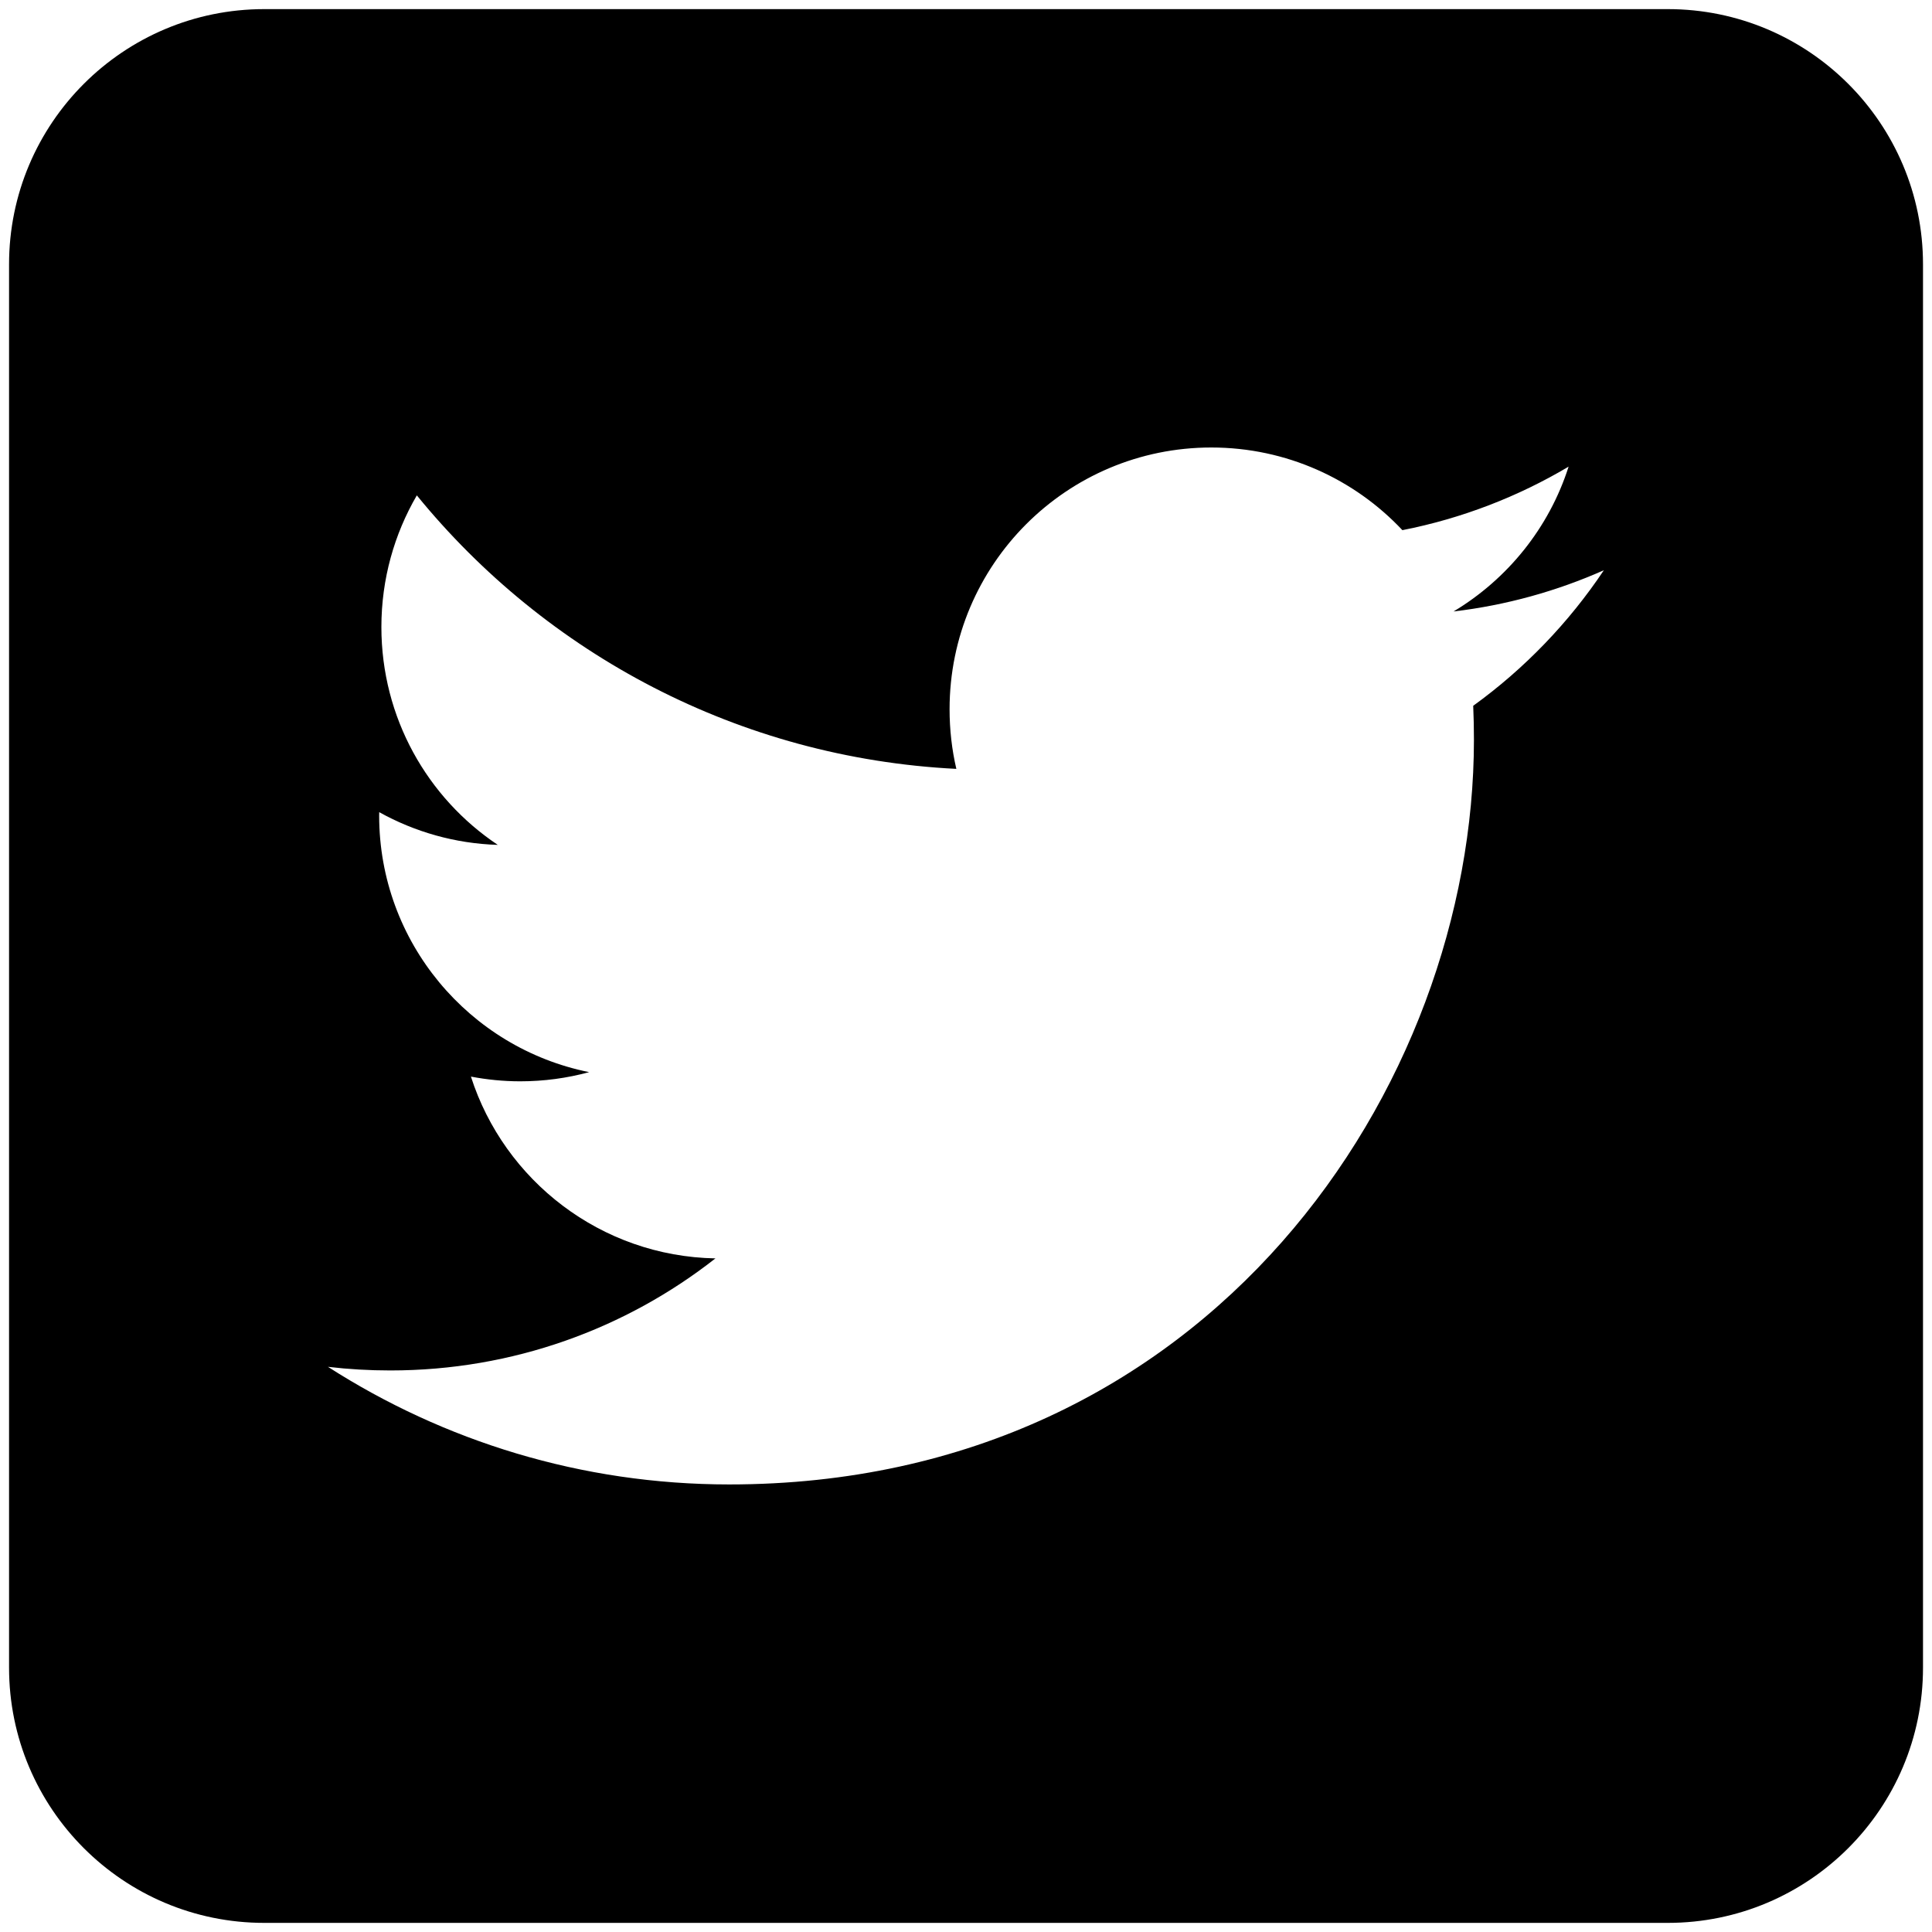 <?xml version="1.0" encoding="utf-8"?>
<!-- Generated by IcoMoon.io -->
<!DOCTYPE svg PUBLIC "-//W3C//DTD SVG 1.1//EN" "http://www.w3.org/Graphics/SVG/1.1/DTD/svg11.dtd">
<svg version="1.1" xmlns="http://www.w3.org/2000/svg" xmlns:xlink="http://www.w3.org/1999/xlink" width="32" height="32" viewBox="0 0 32 32">
<g id="icomoon-ignore">
</g>
<path d="M0.15 4.378v23.244c0 2.334 1.892 4.227 4.227 4.227h23.247c2.334 0 4.227-1.892 4.227-4.227v-23.244c0-2.334-1.892-4.227-4.227-4.227h-23.247c-2.334 0-4.227 1.892-4.227 4.227zM24.401 11.691c0.008 0.186 0.012 0.373 0.012 0.561 0 5.729-4.361 12.335-12.335 12.335-2.449 0-4.727-0.718-6.646-1.948 0.339 0.040 0.684 0.060 1.034 0.060 2.031 0 3.901-0.693 5.384-1.856-1.897-0.035-3.498-1.289-4.050-3.011 0.265 0.050 0.537 0.078 0.816 0.078 0.396 0 0.778-0.053 1.142-0.152-1.983-0.399-3.478-2.15-3.478-4.251 0-0.018 0-0.036 0.001-0.055 0.585 0.325 1.253 0.52 1.964 0.542-1.164-0.777-1.928-2.105-1.928-3.609 0-0.795 0.214-1.539 0.587-2.18 2.138 2.623 5.333 4.349 8.936 4.53-0.074-0.318-0.112-0.648-0.112-0.988 0-2.395 1.941-4.335 4.335-4.335 1.247 0 2.374 0.527 3.165 1.369 0.987-0.194 1.916-0.555 2.753-1.052-0.323 1.013-1.011 1.862-1.906 2.399 0.877-0.104 1.712-0.338 2.49-0.683-0.582 0.87-1.317 1.633-2.164 2.245z" fill="#000000"></path>
</svg>
